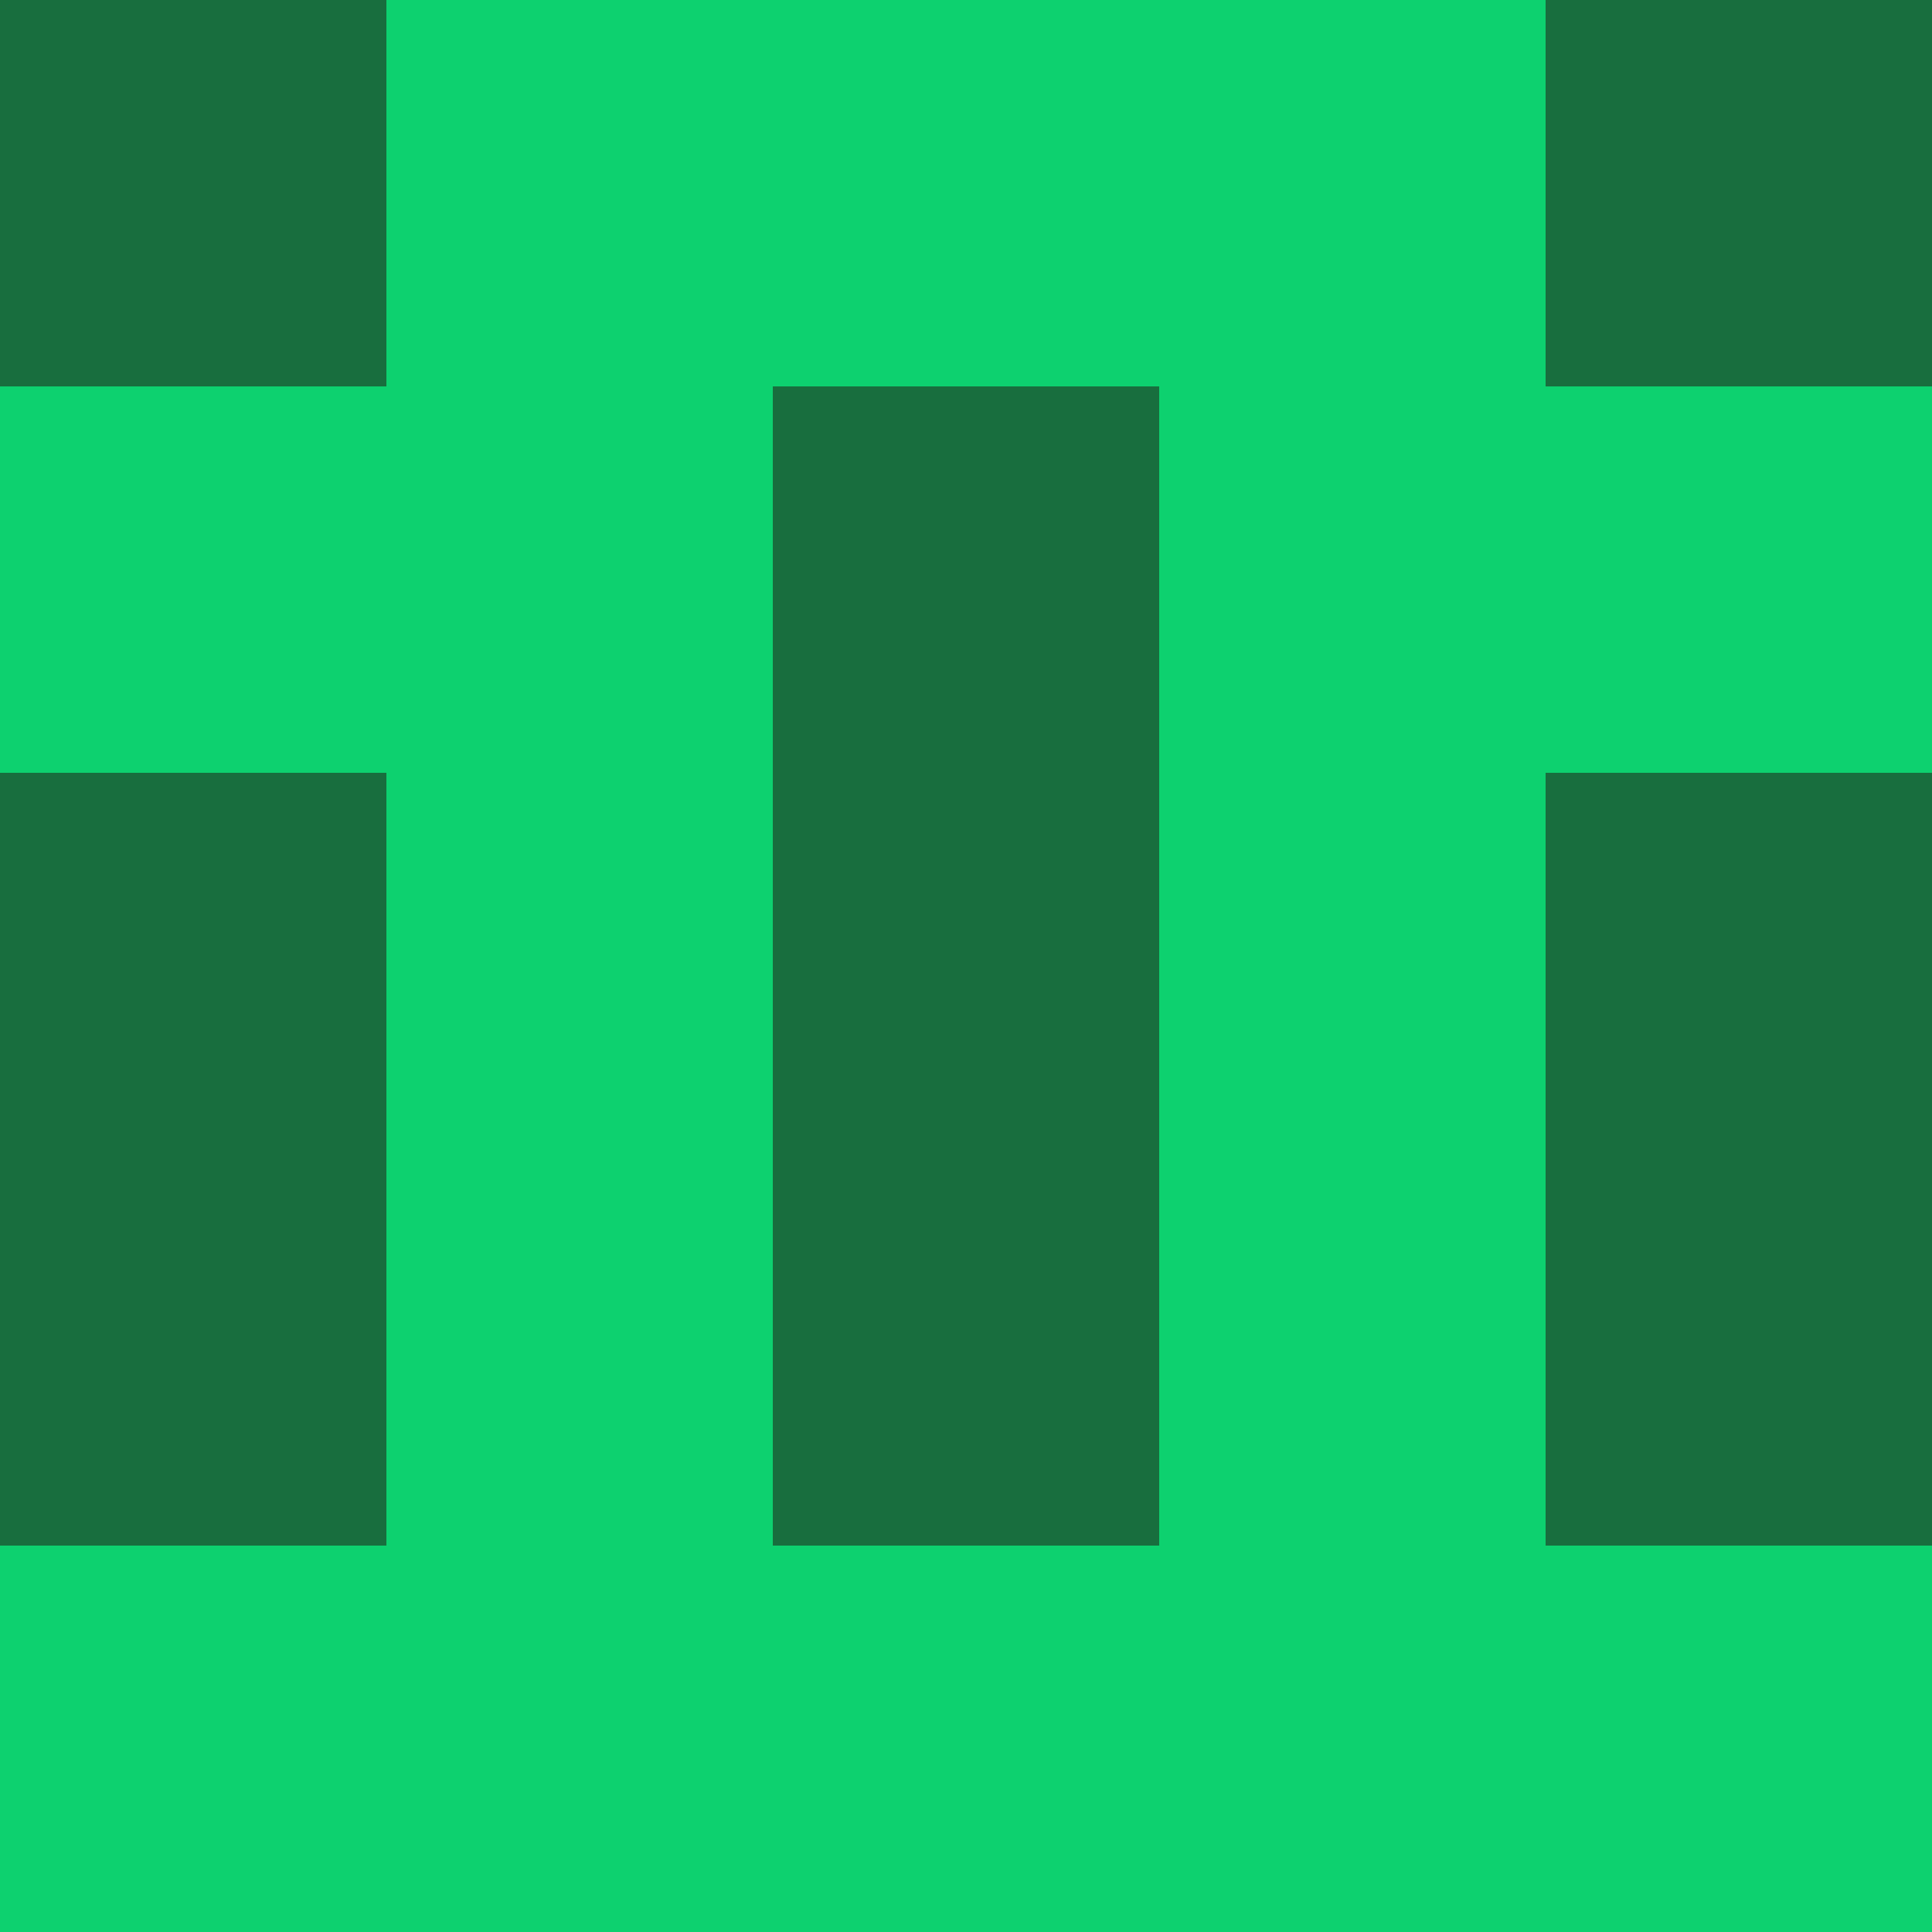 <?xml version="1.0" encoding="utf-8"?>
<!DOCTYPE svg PUBLIC "-//W3C//DTD SVG 20010904//EN"
"http://www.w3.org/TR/2001/REC-SVG-20010904/DTD/svg10.dtd">
<svg viewBox="0 0 5 5" height="100" width="100" xml:lang="fr"
     xmlns="http://www.w3.org/2000/svg"
     xmlns:xlink="http://www.w3.org/1999/xlink">
                        <rect x="0" y="0" height="1" width="1" fill="#186E3E"/>
                    <rect x="4" y="0" height="1" width="1" fill="#186E3E"/>
                    <rect x="1" y="0" height="1" width="1" fill="#0DD16F"/>
                    <rect x="3" y="0" height="1" width="1" fill="#0DD16F"/>
                    <rect x="2" y="0" height="1" width="1" fill="#0DD16F"/>
                                <rect x="0" y="1" height="1" width="1" fill="#0DD16F"/>
                    <rect x="4" y="1" height="1" width="1" fill="#0DD16F"/>
                    <rect x="1" y="1" height="1" width="1" fill="#0DD16F"/>
                    <rect x="3" y="1" height="1" width="1" fill="#0DD16F"/>
                    <rect x="2" y="1" height="1" width="1" fill="#186E3E"/>
                                <rect x="0" y="2" height="1" width="1" fill="#186E3E"/>
                    <rect x="4" y="2" height="1" width="1" fill="#186E3E"/>
                    <rect x="1" y="2" height="1" width="1" fill="#0DD16F"/>
                    <rect x="3" y="2" height="1" width="1" fill="#0DD16F"/>
                    <rect x="2" y="2" height="1" width="1" fill="#186E3E"/>
                                <rect x="0" y="3" height="1" width="1" fill="#186E3E"/>
                    <rect x="4" y="3" height="1" width="1" fill="#186E3E"/>
                    <rect x="1" y="3" height="1" width="1" fill="#0DD16F"/>
                    <rect x="3" y="3" height="1" width="1" fill="#0DD16F"/>
                    <rect x="2" y="3" height="1" width="1" fill="#186E3E"/>
                                <rect x="0" y="4" height="1" width="1" fill="#0DD16F"/>
                    <rect x="4" y="4" height="1" width="1" fill="#0DD16F"/>
                    <rect x="1" y="4" height="1" width="1" fill="#0DD16F"/>
                    <rect x="3" y="4" height="1" width="1" fill="#0DD16F"/>
                    <rect x="2" y="4" height="1" width="1" fill="#0DD16F"/>
            </svg>